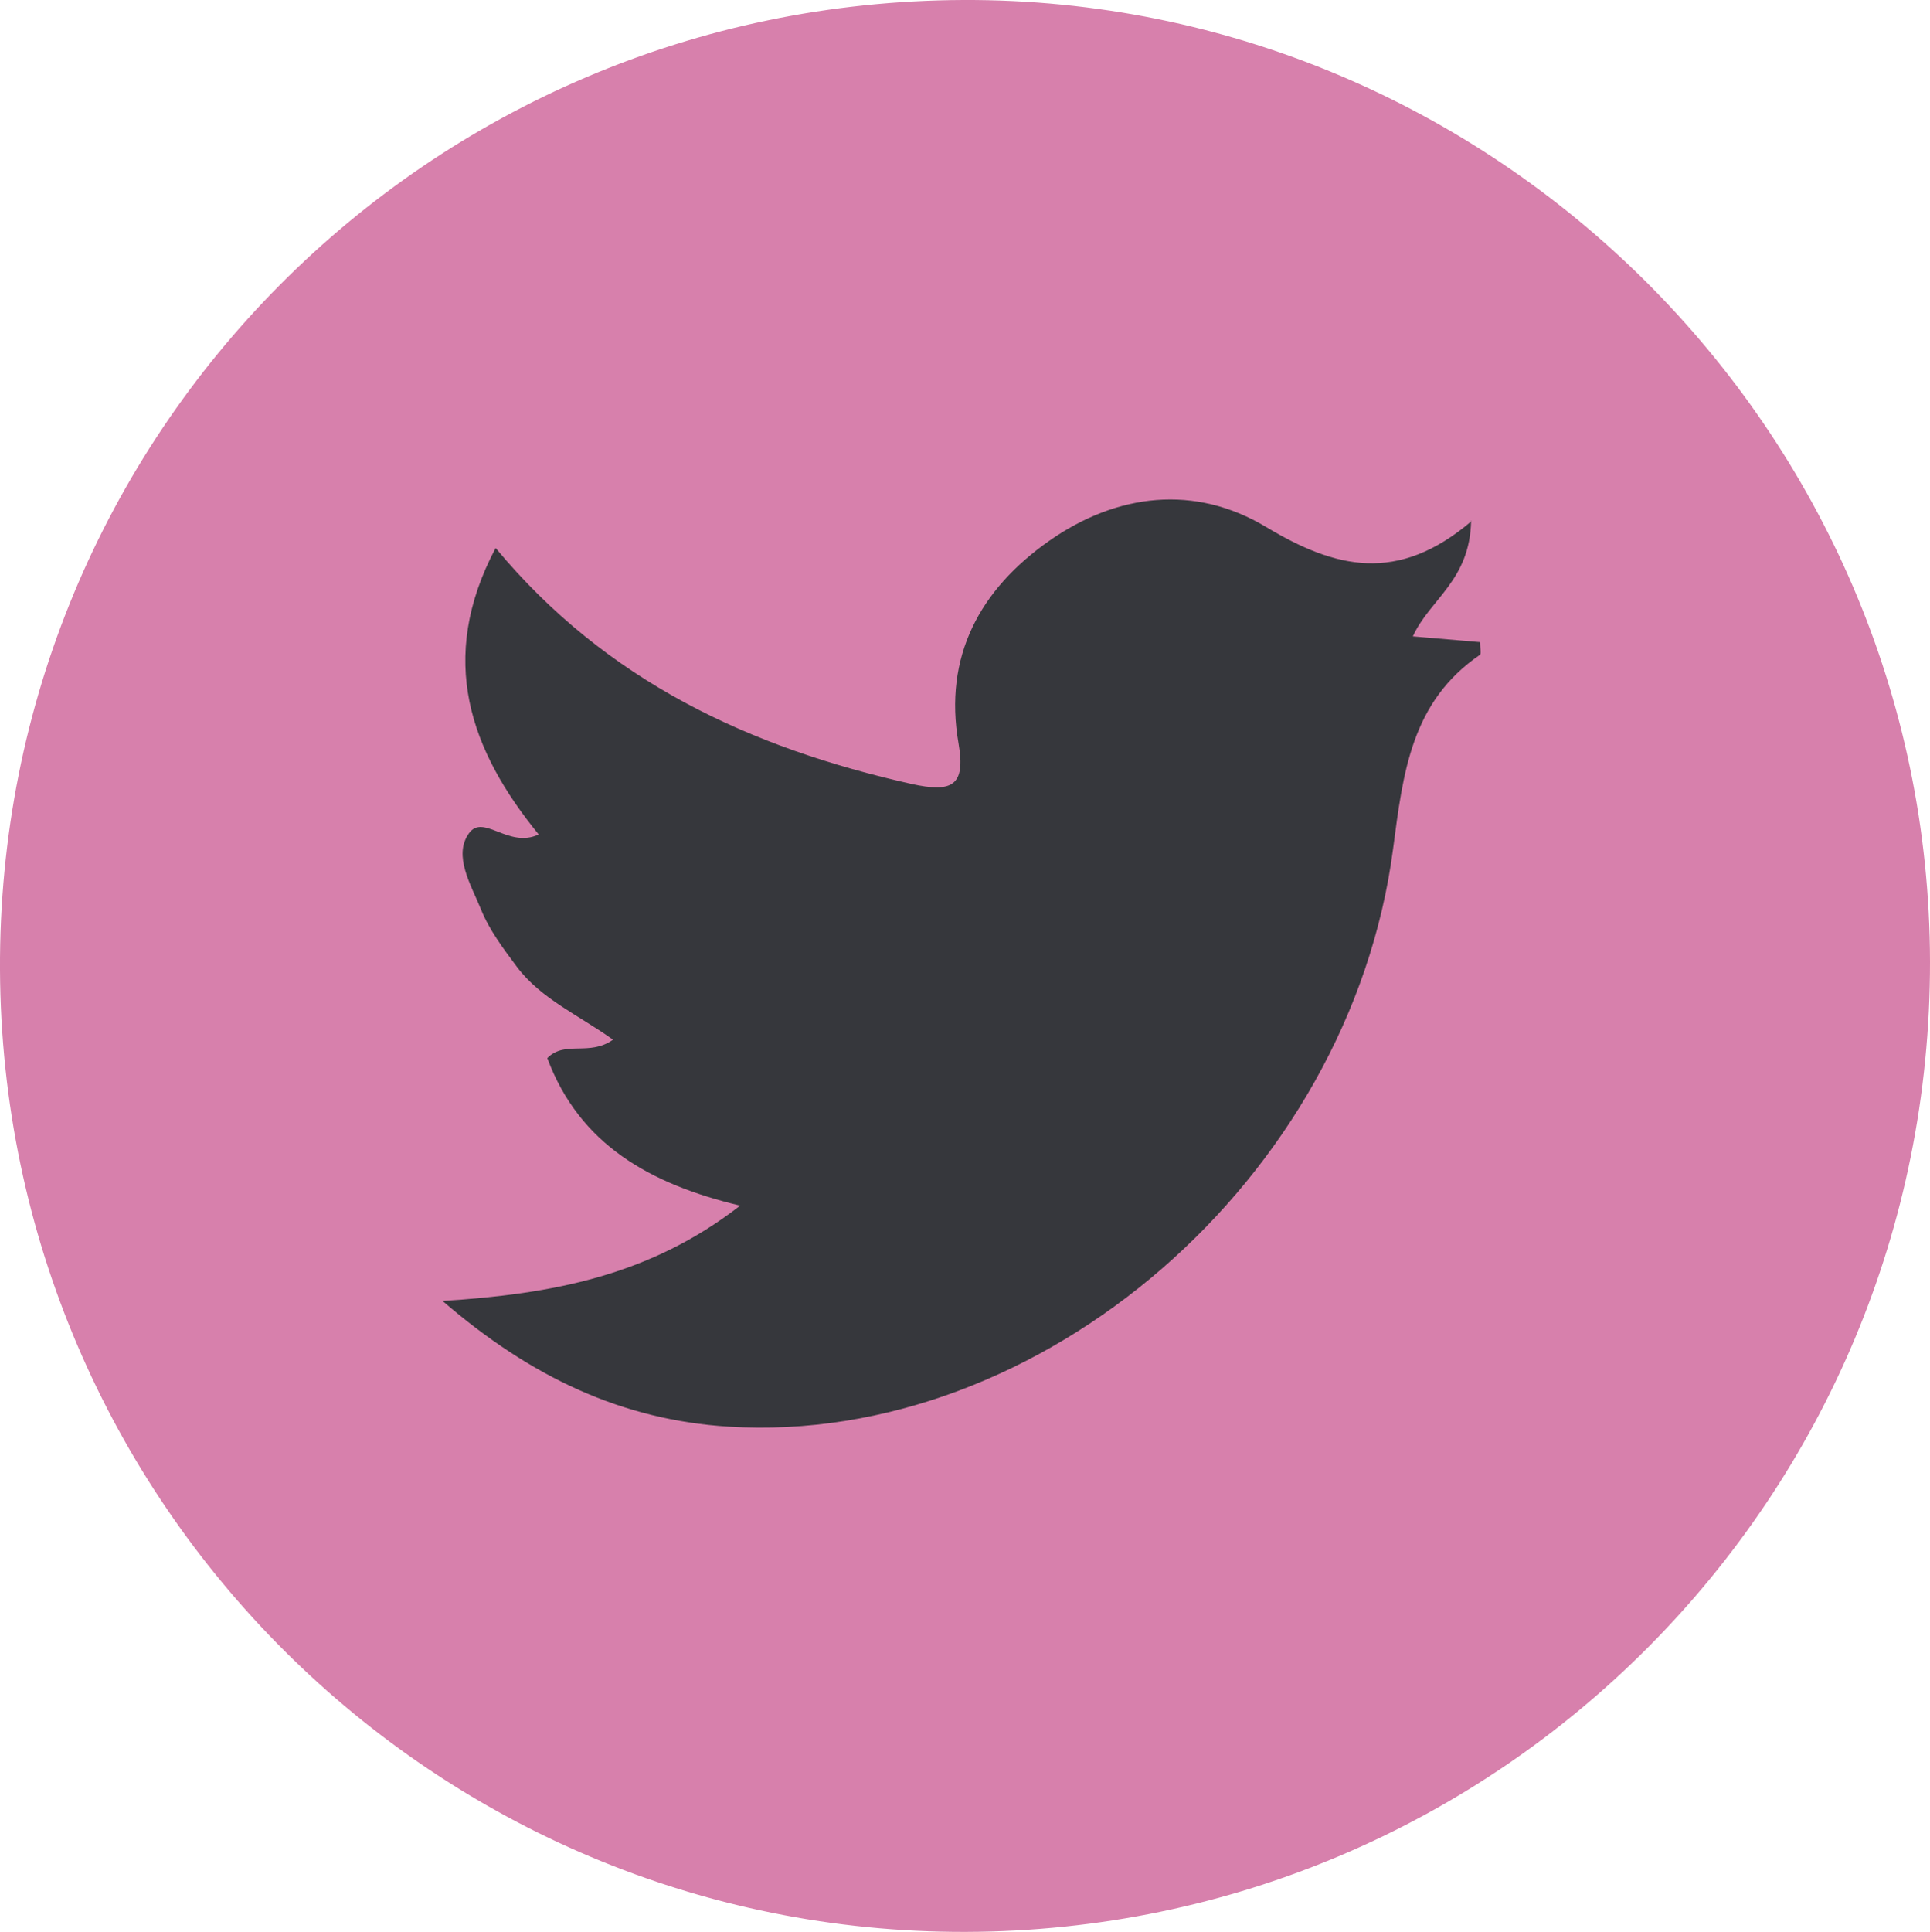 <?xml version="1.0" encoding="UTF-8"?><svg xmlns="http://www.w3.org/2000/svg" viewBox="0 0 67.25 67.3"><defs><style>.e{fill:#d780ac;}.f{fill:#36373c;}</style></defs><g id="a"/><g id="b"><g id="c"><g id="d"><g><path class="e" d="M33.57,0c18.48-.07,33.65,15.01,33.68,33.49,.03,18.65-14.98,33.76-33.6,33.81C15.16,67.35,.09,52.35,0,33.79-.09,15.15,14.89,.07,33.57,0Z"/><path class="f" d="M51.26,18.14c-.04,2.09-1.44,2.73-2.03,4.03l2.34,.2c0,.18,.05,.4,0,.44-2.4,1.64-2.68,4.11-3.03,6.77-1.51,11.51-12.29,20.79-23.14,20.12-3.72-.23-6.9-1.72-9.98-4.38,3.83-.24,7.23-.88,10.37-3.32-3.14-.75-5.6-2.13-6.72-5.14,.63-.63,1.45-.05,2.29-.64-1.18-.85-2.51-1.42-3.35-2.54-.47-.63-.96-1.28-1.25-2-.34-.84-.98-1.87-.42-2.65,.5-.7,1.38,.54,2.43,.04-2.38-2.92-3.55-6.1-1.5-9.98,3.86,4.65,8.87,6.96,14.49,8.22,1.4,.31,1.9,.08,1.64-1.41-.53-3.04,.75-5.37,3.16-7.06,2.37-1.66,5.08-1.97,7.56-.48,2.4,1.44,4.58,1.99,7.16-.21Z"/></g></g></g></g></svg>